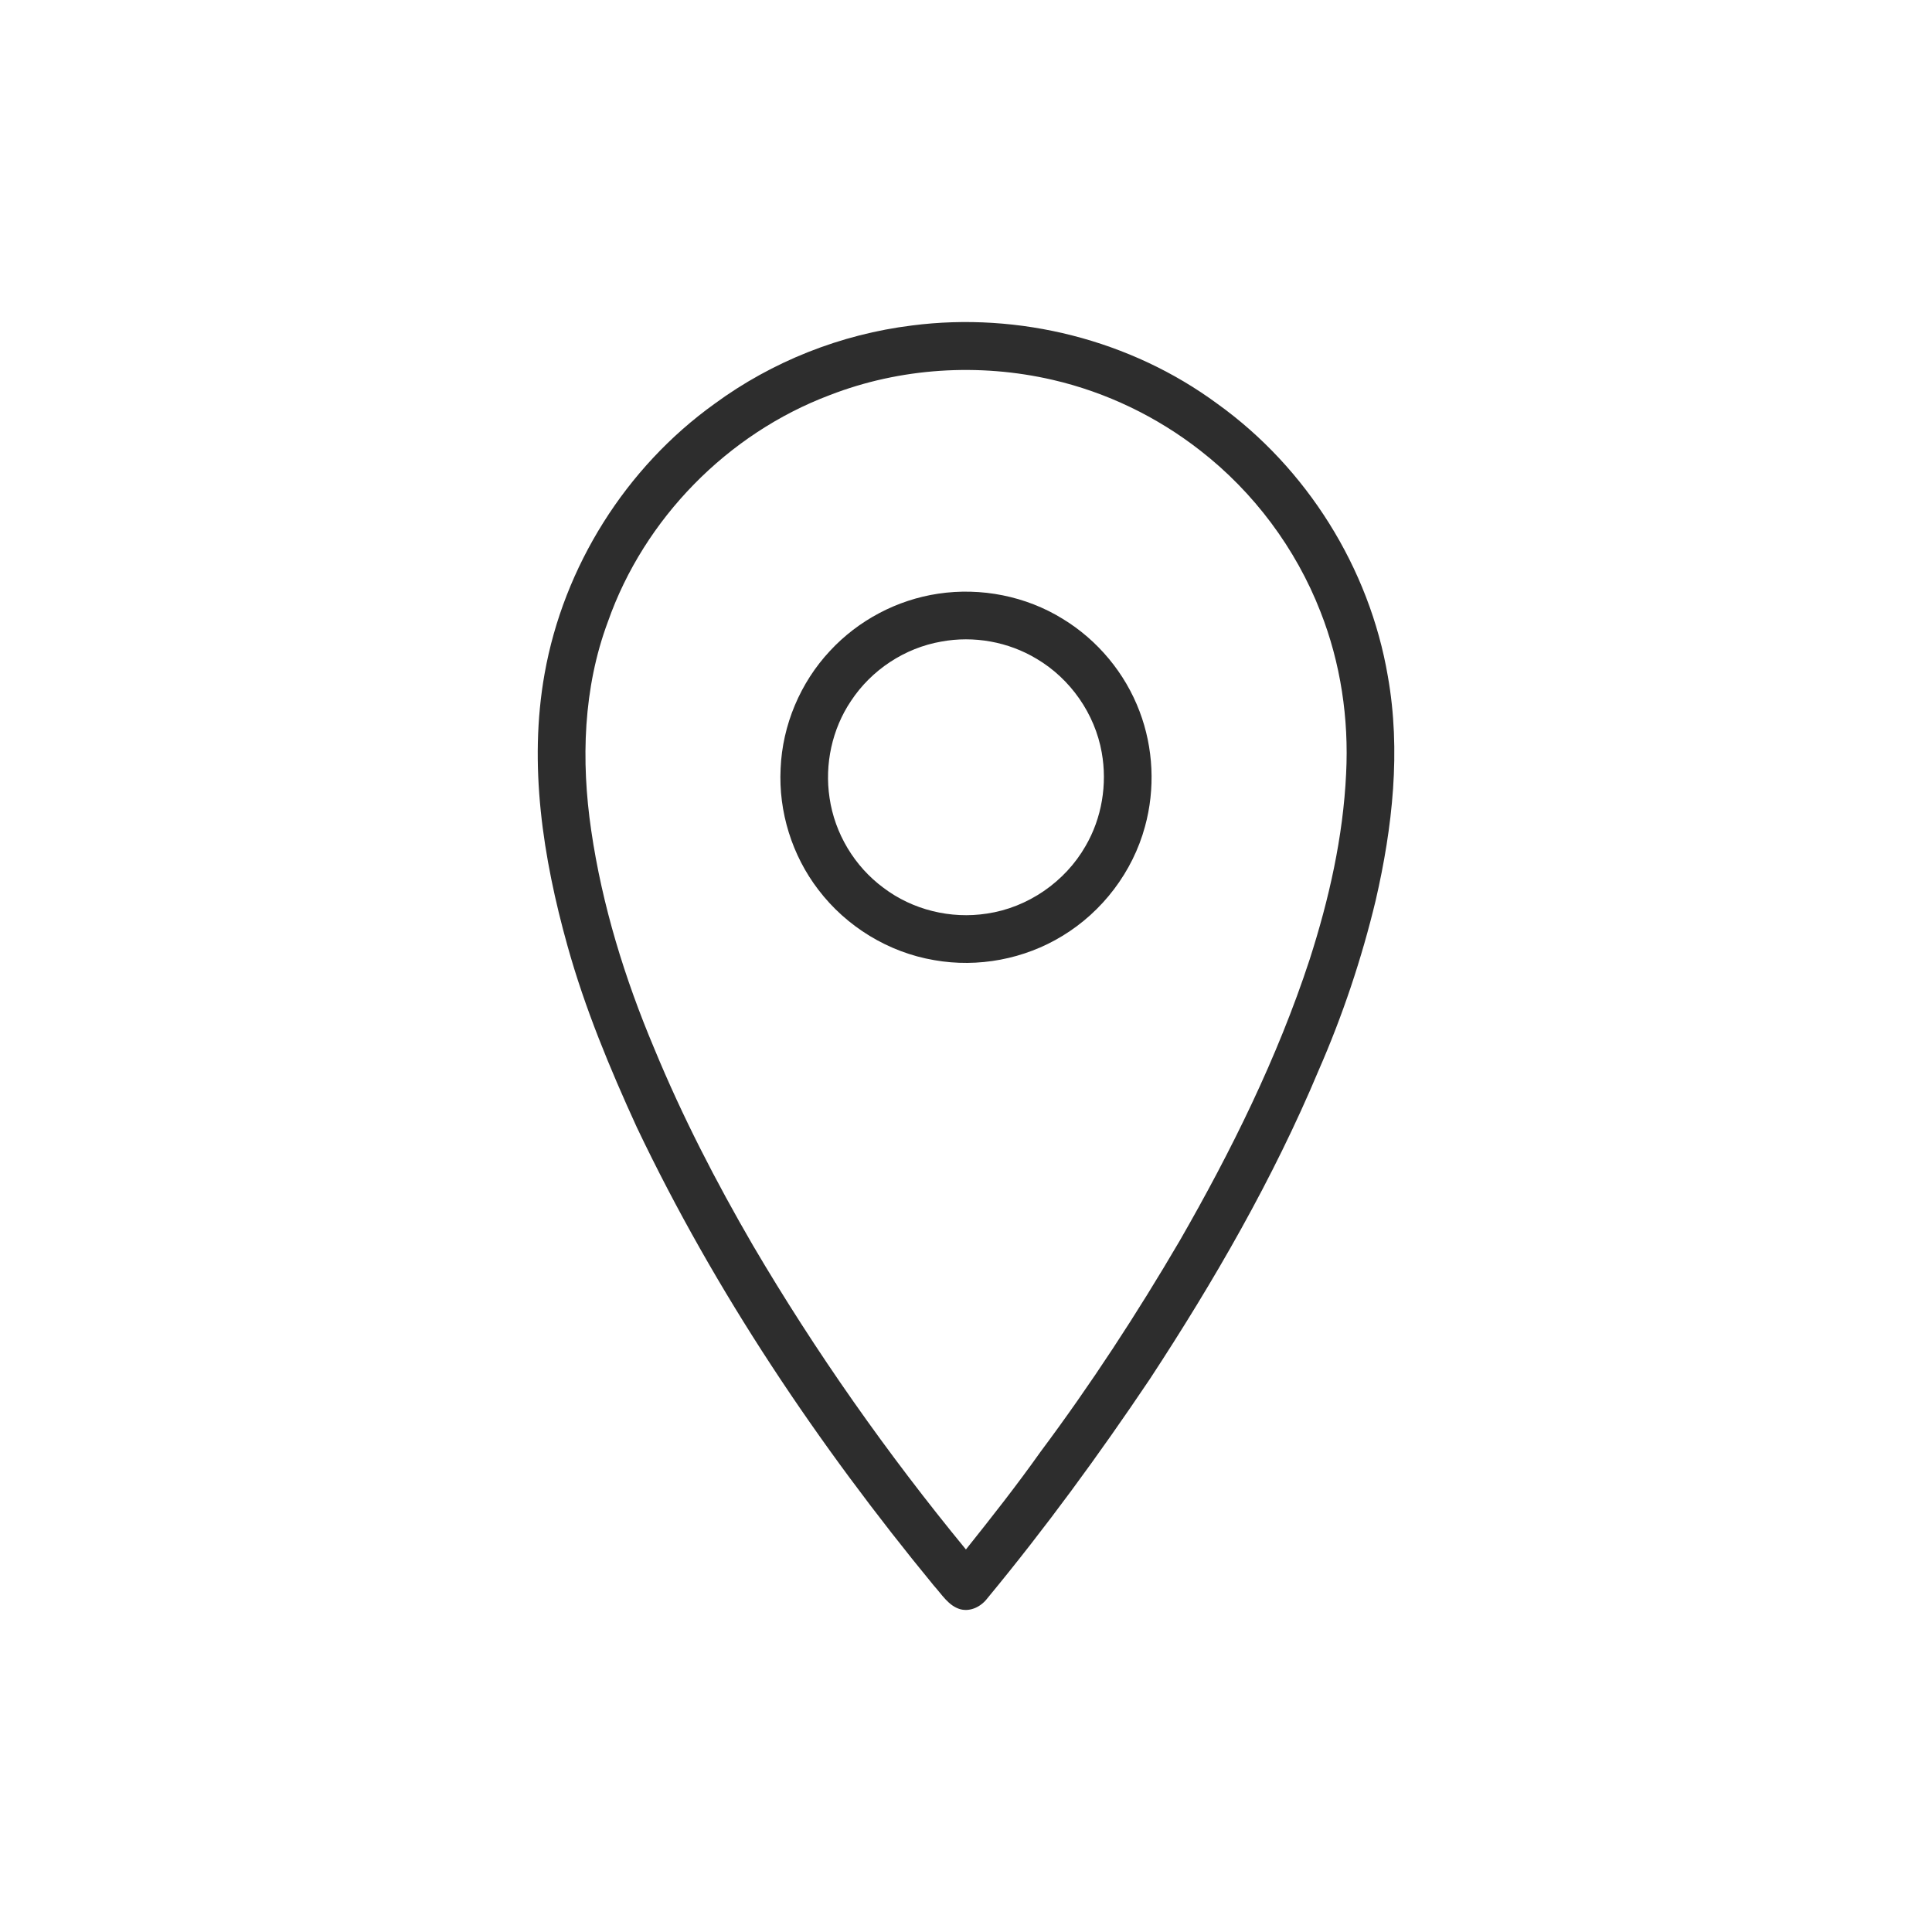 <?xml version="1.0" encoding="utf-8"?>
<!-- Generator: Adobe Illustrator 15.0.2, SVG Export Plug-In . SVG Version: 6.00 Build 0)  -->
<!DOCTYPE svg PUBLIC "-//W3C//DTD SVG 1.1//EN" "http://www.w3.org/Graphics/SVG/1.1/DTD/svg11.dtd">
<svg version="1.1" id="Calque_1" xmlns="http://www.w3.org/2000/svg" xmlns:xlink="http://www.w3.org/1999/xlink" x="0px" y="0px"
	 width="24px" height="24px" viewBox="0 0 24 24" enable-background="new 0 0 24 24" xml:space="preserve">
<g>
	<path fill="#2D2D2D" d="M15.124,5.017c-1.078-0.796-2.468-1.145-3.794-0.974C10.446,4.152,9.592,4.49,8.875,5.017
		c-1.101,0.79-1.873,2.02-2.11,3.353c-0.201,1.127-0.021,2.285,0.284,3.378c0.216,0.776,0.526,1.522,0.861,2.254
		c0.976,2.05,2.253,3.946,3.692,5.697c0.098,0.107,0.181,0.251,0.329,0.292c0.128,0.033,0.258-0.035,0.335-0.137
		c0.72-0.871,1.387-1.784,2.018-2.723c0.798-1.218,1.531-2.486,2.095-3.831c0.299-0.682,0.536-1.39,0.71-2.114
		c0.21-0.91,0.316-1.861,0.151-2.787C17.011,7.055,16.233,5.813,15.124,5.017z M16.722,9.61c-0.037,0.788-0.213,1.563-0.454,2.312
		c-0.4,1.219-0.973,2.377-1.612,3.489c-0.53,0.905-1.104,1.785-1.731,2.625c-0.294,0.415-0.608,0.814-0.926,1.212
		c-0.977-1.189-1.866-2.451-2.646-3.778c-0.458-0.789-0.878-1.602-1.226-2.446c-0.366-0.868-0.647-1.776-0.783-2.71
		c-0.127-0.864-0.1-1.768,0.208-2.592c0.45-1.28,1.487-2.336,2.756-2.814c0.876-0.34,1.855-0.401,2.77-0.189
		c0.665,0.154,1.294,0.457,1.831,0.877c0.666,0.517,1.188,1.217,1.494,2.002C16.654,8.234,16.757,8.926,16.722,9.61z"/>
	<path fill="#2D2D2D" d="M13.202,7.688c-0.457-0.283-1.016-0.393-1.547-0.313c-0.512,0.076-0.994,0.331-1.345,0.711
		C9.941,8.48,9.719,9.009,9.697,9.548c-0.027,0.536,0.142,1.079,0.469,1.505c0.348,0.458,0.871,0.778,1.438,0.874
		c0.544,0.097,1.122-0.012,1.594-0.301c0.497-0.301,0.873-0.796,1.025-1.357c0.129-0.468,0.106-0.978-0.067-1.432
		C13.977,8.362,13.636,7.952,13.202,7.688z M13.485,10.51c-0.254,0.445-0.718,0.765-1.226,0.839
		c-0.448,0.07-0.923-0.046-1.285-0.321c-0.359-0.265-0.605-0.675-0.669-1.117c-0.063-0.416,0.031-0.854,0.266-1.203
		c0.253-0.385,0.667-0.659,1.122-0.738c0.403-0.075,0.834,0.002,1.186,0.215c0.419,0.248,0.722,0.682,0.807,1.162
		C13.757,9.742,13.688,10.162,13.485,10.51z"/>
</g>
</svg>
